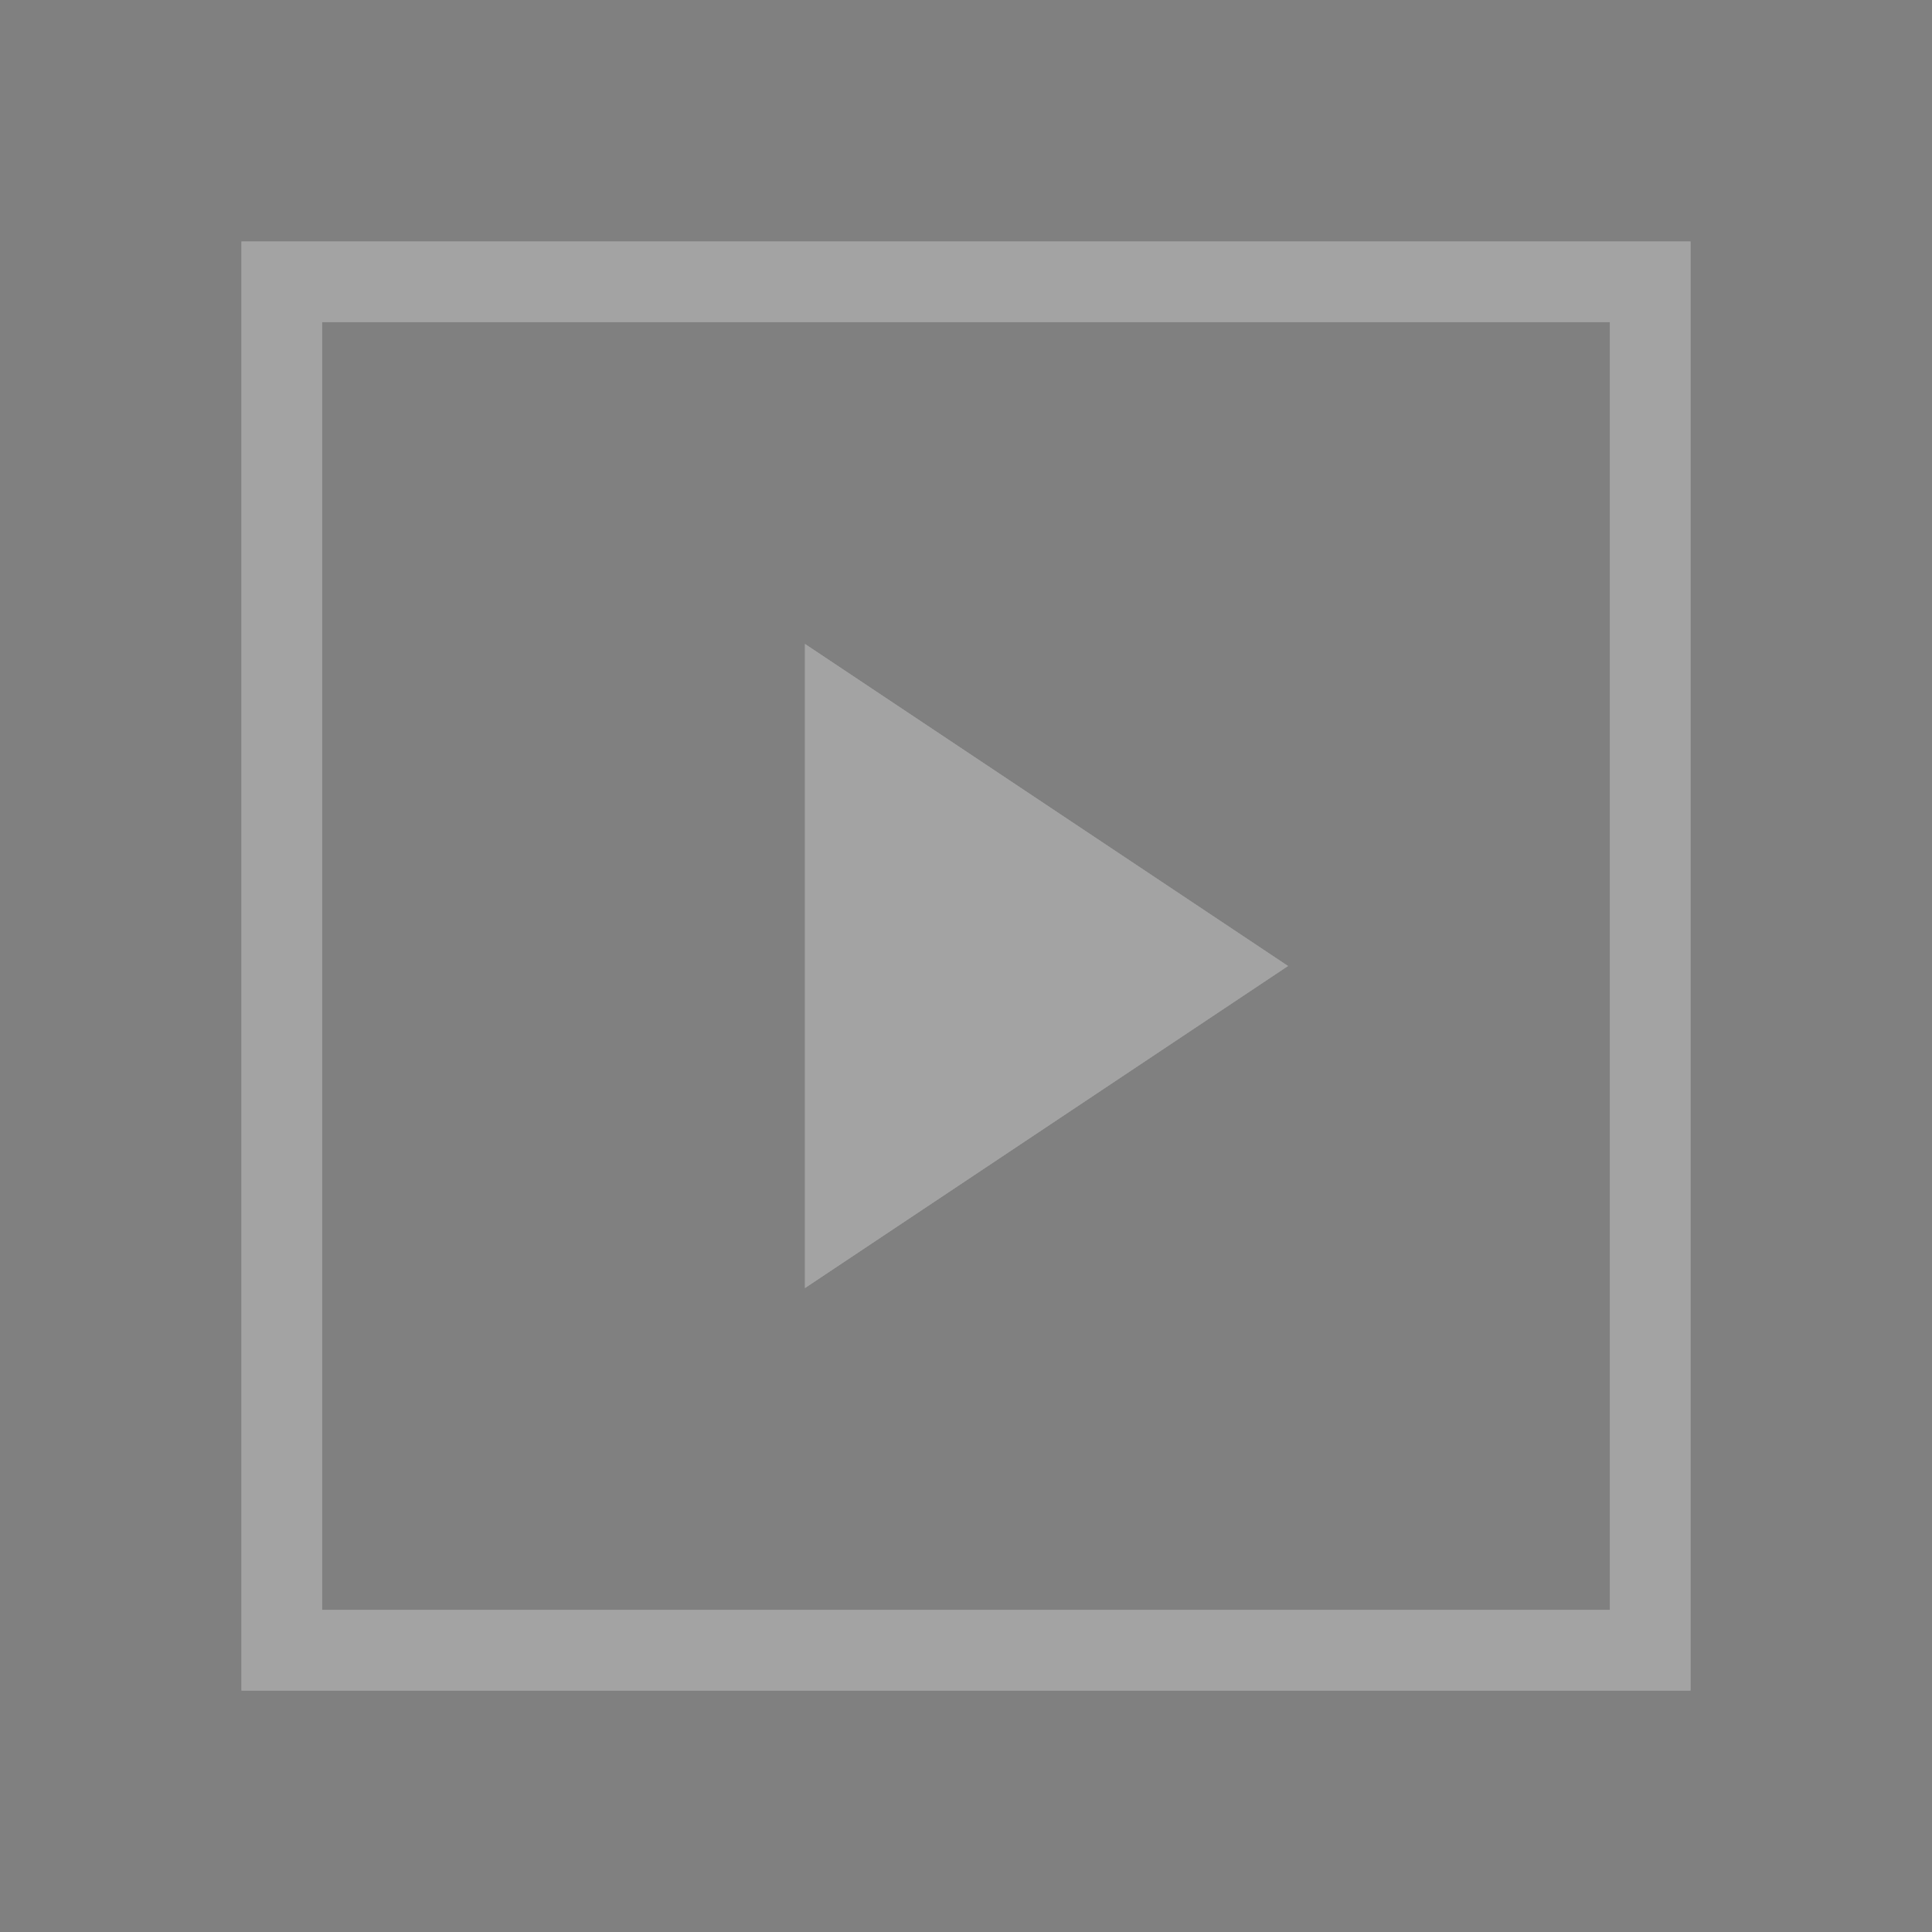 <svg width="24" height="24" viewBox="0 0 24 24" fill="none" xmlns="http://www.w3.org/2000/svg">
<rect x="0" y="0" width="24" height="24" fill="#808080" stroke="none"/>
<path d="M10 8L16 12L10 16V8ZM21 3V21H3V3H21ZM20 4H4V20H20V4Z" fill="white"/>
<path d="M10 8L16 12L10 16V8ZM21 3V21H3V3H21ZM20 4H4V20H20V4Z" fill="black" fill-opacity="0.2"/>
<path d="M10 8L16 12L10 16V8ZM21 3V21H3V3H21ZM20 4H4V20H20V4Z" fill="black" fill-opacity="0.2"/>
</svg>
